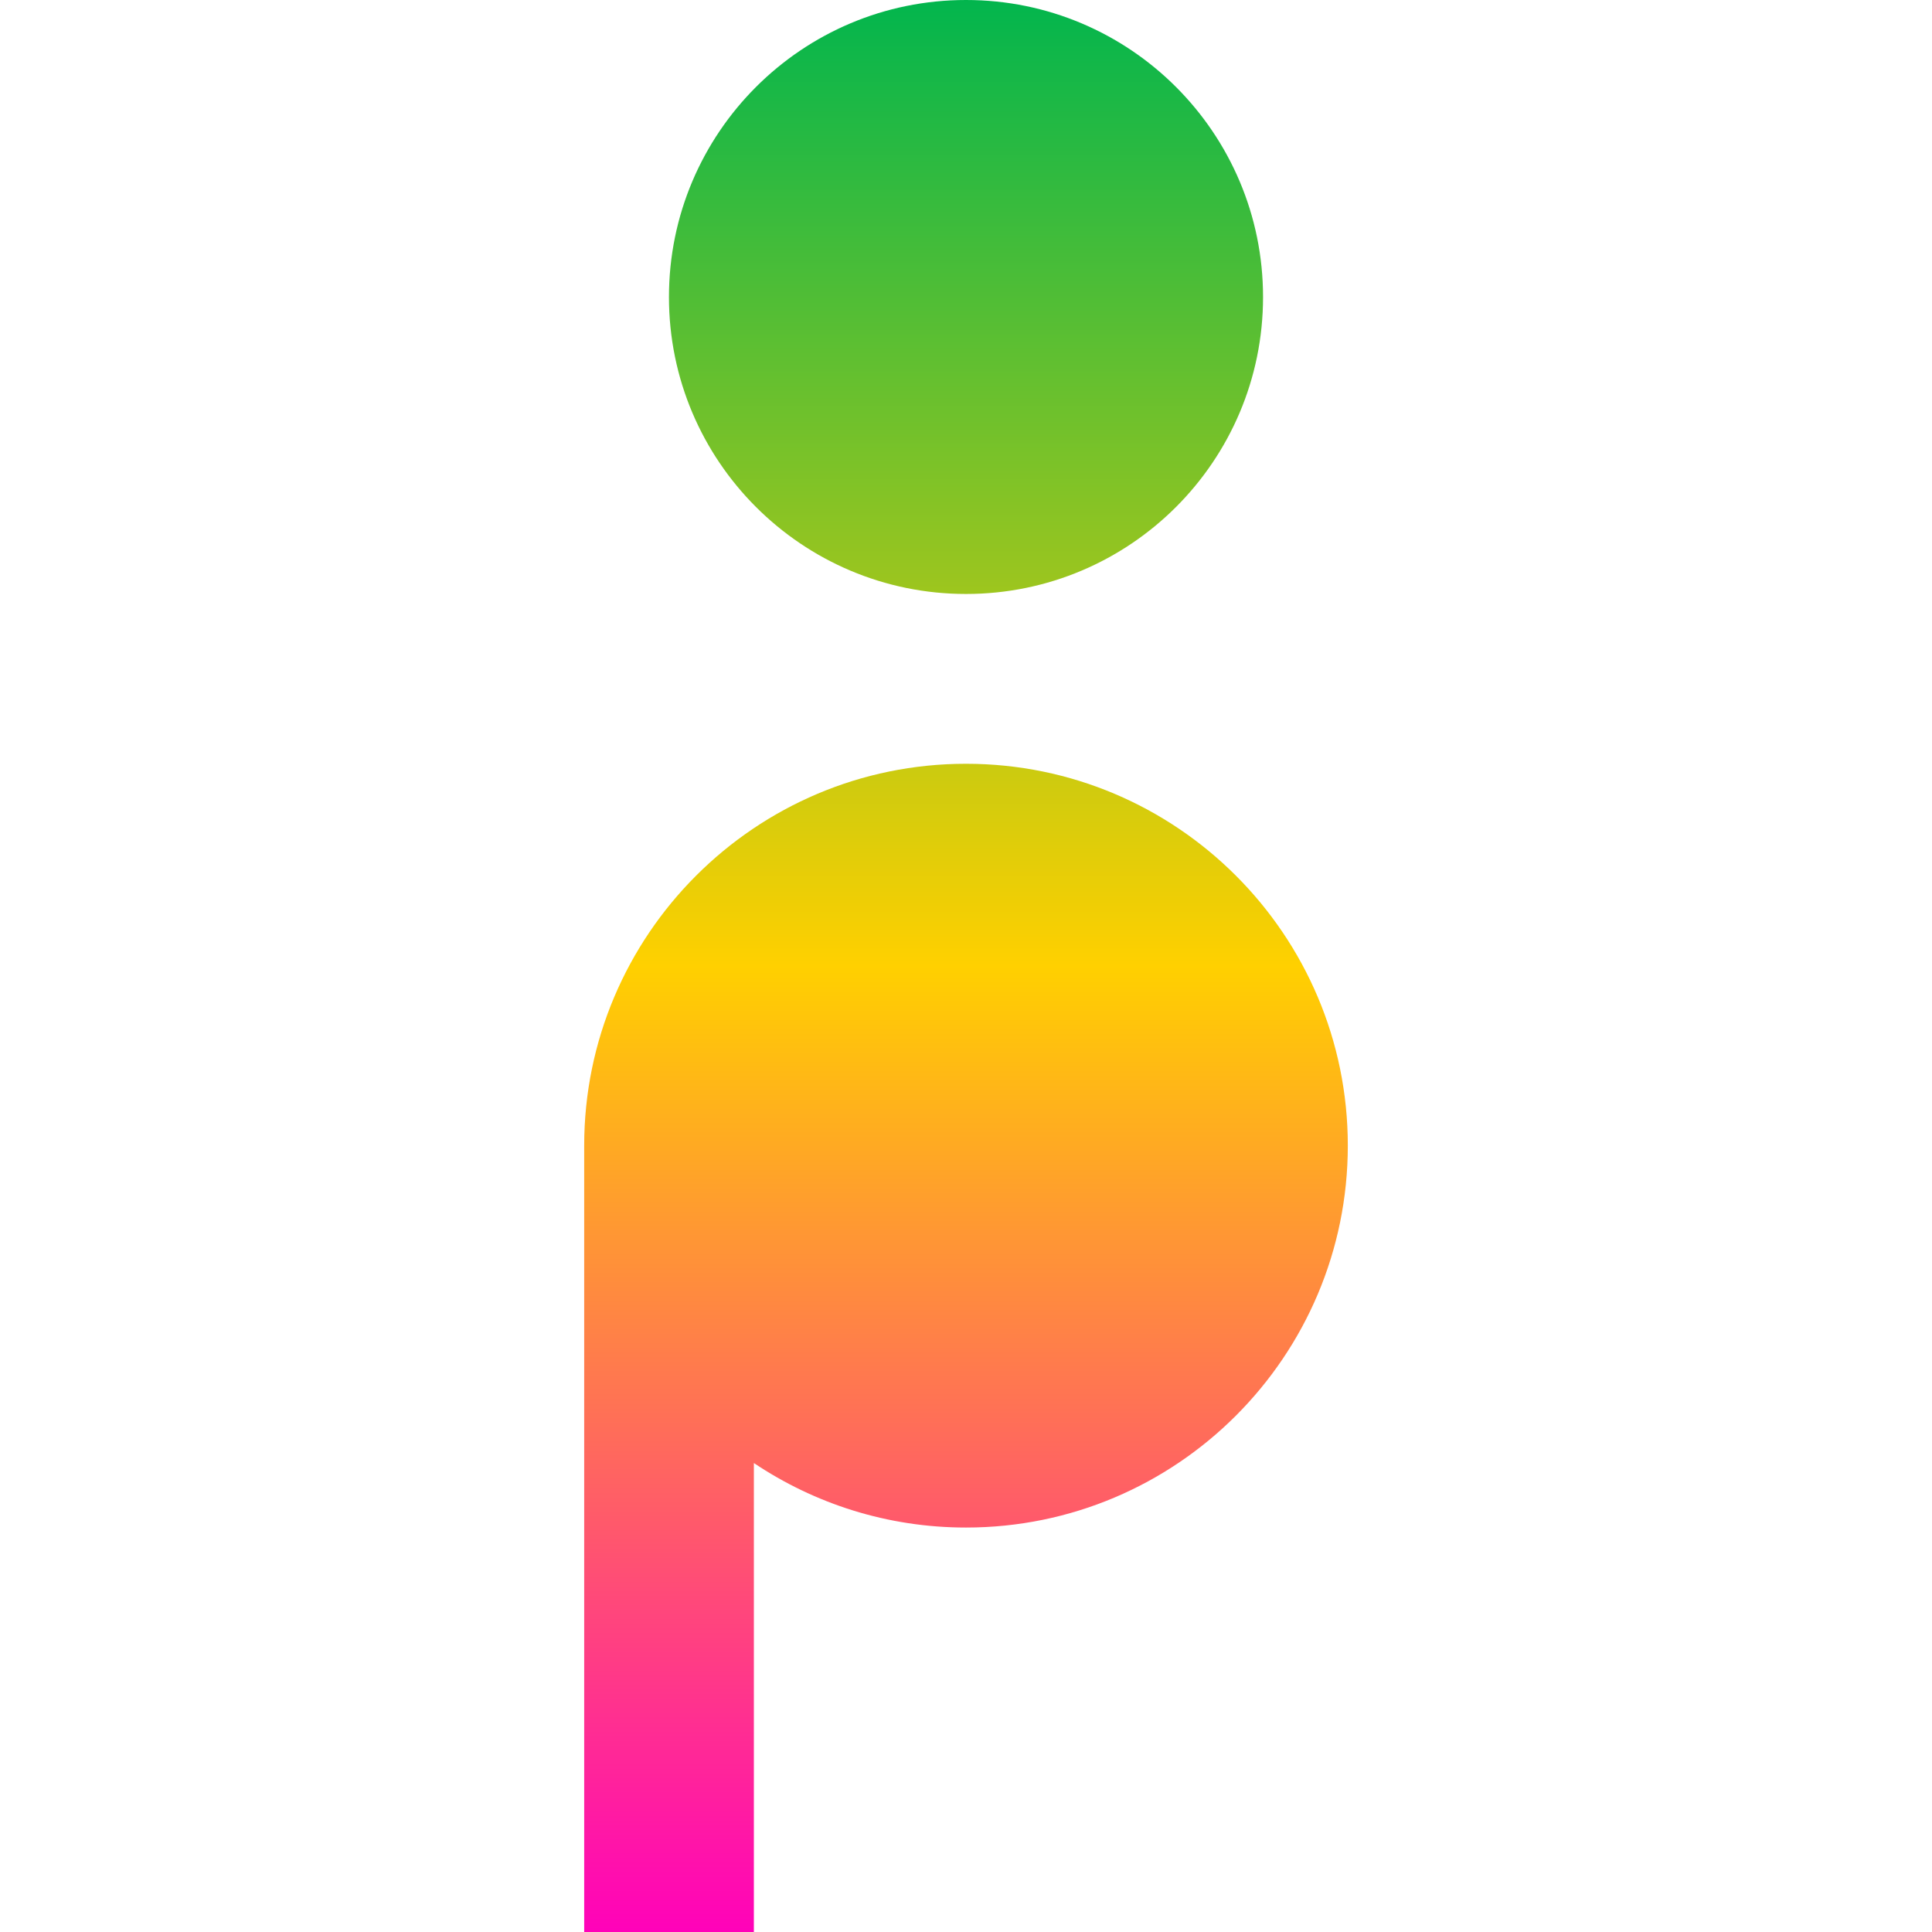 <svg xmlns="http://www.w3.org/2000/svg" xmlns:xlink="http://www.w3.org/1999/xlink" width="64" height="64" viewBox="0 0 64 64" version="1.1"><defs><linearGradient id="linear0" x1="0%" x2="0%" y1="0%" y2="100%"><stop offset="0%" style="stop-color:#00b54e; stop-opacity:1"/><stop offset="50%" style="stop-color:#ffd000; stop-opacity:1"/><stop offset="100%" style="stop-color:#ff00bb; stop-opacity:1"/></linearGradient></defs><g id="surface1"><path style=" stroke:none;fill-rule:evenodd;fill:url(#linear0);" d="M 22.16 9.84 C 22.16 4.406 26.566 0 32 0 C 37.434 0 41.84 4.406 41.84 9.84 C 41.84 15.27 37.434 19.676 32 19.676 C 26.566 19.676 22.16 15.27 22.16 9.84 Z M 19.352 37.949 L 19.352 64 L 24.973 64 L 24.973 48.465 C 26.984 49.812 29.398 50.602 32 50.602 C 38.98 50.602 44.648 44.934 44.648 37.949 C 44.648 30.969 38.98 25.301 32 25.301 C 25.02 25.301 19.352 30.969 19.352 37.949 Z M 19.352 37.949 "/></g></svg>
